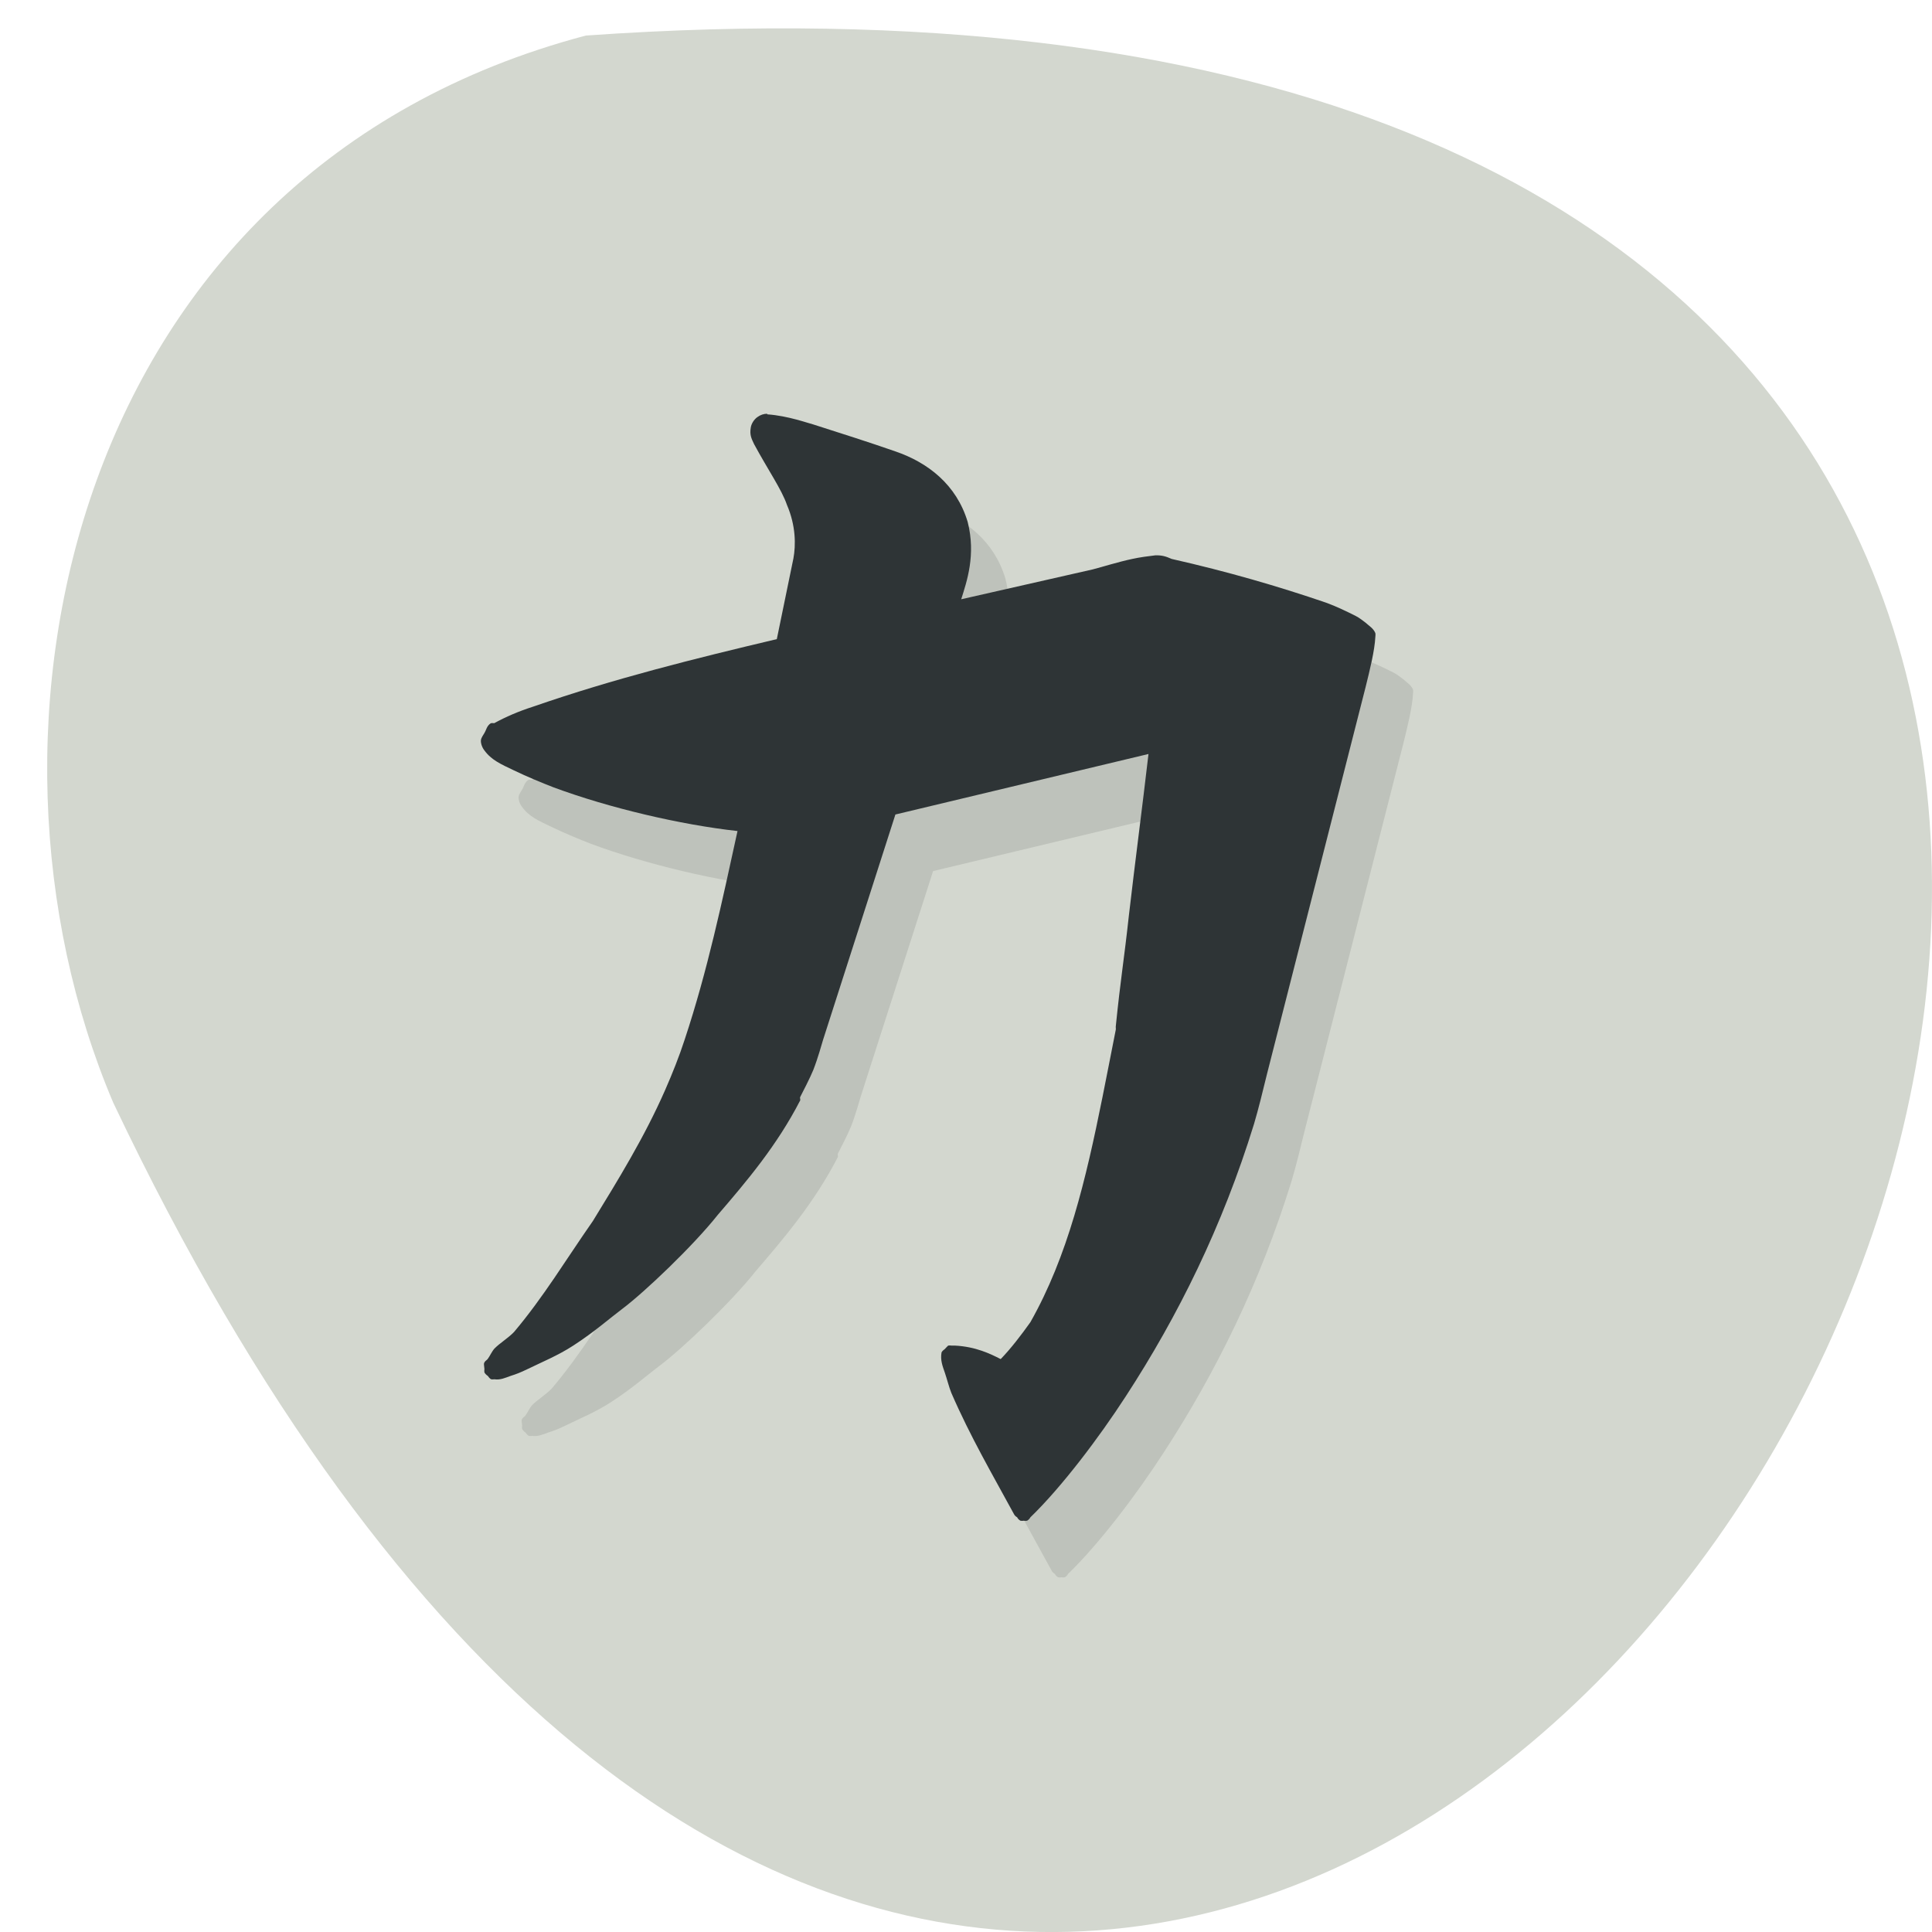 <svg xmlns="http://www.w3.org/2000/svg" viewBox="0 0 256 256"><defs><clipPath id="0"><path d="m -24 13 c 0 1.105 -0.672 2 -1.5 2 -0.828 0 -1.5 -0.895 -1.5 -2 0 -1.105 0.672 -2 1.5 -2 0.828 0 1.5 0.895 1.5 2 z" transform="matrix(15.333 0 0 11.5 415 -125.5)" fill="#1890d0"/></clipPath><clipPath id="1"><path d="m -24 13 c 0 1.105 -0.672 2 -1.5 2 -0.828 0 -1.5 -0.895 -1.5 -2 0 -1.105 0.672 -2 1.5 -2 0.828 0 1.5 0.895 1.5 2 z" transform="matrix(15.333 0 0 11.5 415 -125.5)" fill="#1890d0"/></clipPath></defs><g transform="translate(0 -796.36)"><path d="m 77.63 801.07 c 359.17 -25.27 89.95 462.7 -62.63 141.39 -21.03 -49.51 -5.662 -123.34 62.63 -141.39 z" fill="#d3d7cf" color="#000"/><g clip-path="url(#0)" transform="matrix(5.925 0 0 6.107 -20.13 779.29)"><path d="m 20.395 12 c -0.07 0 -0.148 0.023 -0.219 0.074 -0.074 0.051 -0.133 0.145 -0.145 0.223 -0.027 0.156 0.008 0.23 0.074 0.363 0.309 0.555 0.617 0.984 0.734 1.316 0.203 0.457 0.199 0.879 0.145 1.164 l -0.371 1.75 c -1.855 0.426 -3.645 0.859 -5.438 1.461 -0.348 0.109 -0.617 0.223 -0.883 0.363 -0.023 -0.004 -0.051 -0.004 -0.074 0 -0.094 0.059 -0.098 0.141 -0.148 0.219 -0.023 0.043 -0.066 0.09 -0.074 0.148 -0.008 0.055 0.02 0.152 0.074 0.219 0.156 0.211 0.367 0.301 0.664 0.438 0.293 0.137 0.633 0.273 0.883 0.367 1.246 0.449 2.848 0.813 4.117 0.949 -0.344 1.527 -0.672 3.035 -1.18 4.52 -0.121 0.363 -0.277 0.742 -0.438 1.098 -0.461 1.02 -1.051 1.949 -1.617 2.844 -0.602 0.836 -1.105 1.652 -1.762 2.406 -0.125 0.129 -0.32 0.242 -0.441 0.363 -0.059 0.066 -0.102 0.164 -0.148 0.223 -0.02 0.027 -0.055 0.039 -0.074 0.074 -0.02 0.031 -0.008 0.051 0 0.145 -0.004 0.023 -0.004 0.051 0 0.074 0.016 0.027 0.043 0.055 0.074 0.074 0.02 0.027 0.043 0.055 0.074 0.074 0.023 0.004 0.051 0.004 0.074 0 0.133 0.02 0.242 -0.031 0.367 -0.074 0.129 -0.039 0.219 -0.074 0.371 -0.145 0.305 -0.145 0.695 -0.301 1.027 -0.512 0.473 -0.297 0.828 -0.602 1.102 -0.801 0.484 -0.352 1.574 -1.355 2.133 -2.039 0.641 -0.723 1.32 -1.5 1.84 -2.48 0.008 -0.02 -0.012 -0.055 0 -0.074 0.035 -0.063 0.238 -0.449 0.293 -0.586 0.109 -0.273 0.184 -0.547 0.219 -0.656 l 1.617 -4.887 l 5.66 -1.313 c -0.141 1.18 -0.297 2.32 -0.438 3.5 -0.109 0.973 -0.184 1.363 -0.293 2.406 -0.004 0.031 0.004 0.039 0 0.074 -0.066 0.32 -0.246 1.223 -0.297 1.461 -0.375 1.809 -0.777 3.453 -1.613 4.887 -0.203 0.277 -0.434 0.57 -0.664 0.801 -0.23 -0.113 -0.555 -0.27 -1.027 -0.293 -0.008 0 -0.051 0 -0.074 0 -0.023 -0.004 -0.051 -0.004 -0.074 0 0 0 -0.074 0.07 -0.074 0.074 -0.027 0.02 -0.059 0.043 -0.074 0.074 -0.031 0.168 0.023 0.297 0.074 0.441 0.051 0.145 0.09 0.305 0.145 0.438 0.426 0.953 0.926 1.781 1.398 2.625 0.016 0.031 0.039 0.055 0.074 0.074 0.016 0.031 0.039 0.055 0.074 0.074 0.023 0.004 0.047 0.004 0.074 0 0.023 0.004 0.047 0.004 0.074 0 0.027 -0.016 0.055 -0.039 0.074 -0.074 0.703 -0.66 1.535 -1.73 2.133 -2.625 1.172 -1.746 2.164 -3.695 2.867 -5.906 0.105 -0.344 0.191 -0.691 0.293 -1.094 l 2.203 -8.387 c 0.094 -0.371 0.203 -0.785 0.219 -1.098 0.004 -0.023 0.004 -0.055 0 -0.074 c -0.043 -0.105 -0.145 -0.16 -0.219 -0.227 -0.074 -0.051 -0.125 -0.098 -0.219 -0.145 -0.191 -0.094 -0.441 -0.211 -0.664 -0.289 -1.059 -0.352 -2.207 -0.676 -3.453 -0.949 c -0.137 -0.059 -0.223 -0.082 -0.367 -0.078 -0.145 0.016 -0.355 0.043 -0.516 0.078 -0.32 0.066 -0.648 0.168 -0.883 0.227 l -2.941 0.648 c 0.125 -0.387 0.332 -0.961 0.145 -1.676 -0.25 -0.816 -0.898 -1.293 -1.613 -1.531 -0.613 -0.207 -1.211 -0.391 -1.84 -0.586 -0.102 -0.023 -0.563 -0.188 -1.027 -0.219" opacity="0.1" transform="translate(1 1)"/></g><g clip-path="url(#1)" transform="matrix(5.925 0 0 6.107 -19.2 777.9)" fill="#2e3436"><path d="m 20.395 12 c -0.07 0 -0.148 0.023 -0.219 0.074 -0.074 0.051 -0.133 0.145 -0.145 0.223 -0.027 0.156 0.008 0.23 0.074 0.363 0.309 0.555 0.617 0.984 0.734 1.316 0.203 0.457 0.199 0.879 0.145 1.164 l -0.371 1.75 c -1.855 0.426 -3.645 0.859 -5.438 1.461 -0.348 0.109 -0.617 0.223 -0.883 0.363 -0.023 -0.004 -0.051 -0.004 -0.074 0 -0.094 0.059 -0.098 0.141 -0.148 0.219 -0.023 0.043 -0.066 0.09 -0.074 0.148 -0.008 0.055 0.02 0.152 0.074 0.219 0.156 0.211 0.367 0.301 0.664 0.438 0.293 0.137 0.633 0.273 0.883 0.367 1.246 0.449 2.848 0.813 4.117 0.949 -0.344 1.527 -0.672 3.035 -1.18 4.52 -0.121 0.363 -0.277 0.742 -0.438 1.098 -0.461 1.02 -1.051 1.949 -1.617 2.844 -0.602 0.836 -1.105 1.652 -1.762 2.406 -0.125 0.129 -0.32 0.242 -0.441 0.363 -0.059 0.066 -0.102 0.164 -0.148 0.223 -0.02 0.027 -0.055 0.039 -0.074 0.074 -0.02 0.031 -0.008 0.051 0 0.145 -0.004 0.023 -0.004 0.051 0 0.074 0.016 0.027 0.043 0.055 0.074 0.074 0.02 0.027 0.043 0.055 0.074 0.074 0.023 0.004 0.051 0.004 0.074 0 0.133 0.02 0.242 -0.031 0.367 -0.074 0.129 -0.039 0.219 -0.074 0.371 -0.145 0.305 -0.145 0.695 -0.301 1.027 -0.512 0.473 -0.297 0.828 -0.602 1.102 -0.801 0.484 -0.352 1.574 -1.355 2.133 -2.039 0.641 -0.723 1.32 -1.5 1.84 -2.48 0.008 -0.02 -0.012 -0.055 0 -0.074 0.035 -0.063 0.238 -0.449 0.293 -0.586 0.109 -0.273 0.184 -0.547 0.219 -0.656 l 1.617 -4.887 l 5.66 -1.313 c -0.141 1.18 -0.297 2.32 -0.438 3.5 -0.109 0.973 -0.184 1.363 -0.293 2.406 -0.004 0.031 0.004 0.039 0 0.074 -0.066 0.32 -0.246 1.223 -0.297 1.461 -0.375 1.809 -0.777 3.453 -1.613 4.887 -0.203 0.277 -0.434 0.57 -0.664 0.801 -0.23 -0.113 -0.555 -0.27 -1.027 -0.293 -0.008 0 -0.051 0 -0.074 0 -0.023 -0.004 -0.051 -0.004 -0.074 0 0 0 -0.074 0.07 -0.074 0.074 -0.027 0.02 -0.059 0.043 -0.074 0.074 -0.031 0.168 0.023 0.297 0.074 0.441 0.051 0.145 0.09 0.305 0.145 0.438 0.426 0.953 0.926 1.781 1.398 2.625 0.016 0.031 0.039 0.055 0.074 0.074 0.016 0.031 0.039 0.055 0.074 0.074 0.023 0.004 0.047 0.004 0.074 0 0.023 0.004 0.047 0.004 0.074 0 0.027 -0.016 0.055 -0.039 0.074 -0.074 0.703 -0.66 1.535 -1.73 2.133 -2.625 1.172 -1.746 2.164 -3.695 2.867 -5.906 0.105 -0.344 0.191 -0.691 0.293 -1.094 l 2.203 -8.387 c 0.094 -0.371 0.203 -0.785 0.219 -1.098 0.004 -0.023 0.004 -0.055 0 -0.074 c -0.043 -0.105 -0.145 -0.16 -0.219 -0.227 -0.074 -0.051 -0.125 -0.098 -0.219 -0.145 -0.191 -0.094 -0.441 -0.211 -0.664 -0.289 -1.059 -0.352 -2.207 -0.676 -3.453 -0.949 c -0.137 -0.059 -0.223 -0.082 -0.367 -0.078 -0.145 0.016 -0.355 0.043 -0.516 0.078 -0.32 0.066 -0.648 0.168 -0.883 0.227 l -2.941 0.648 c 0.125 -0.387 0.332 -0.961 0.145 -1.676 -0.25 -0.816 -0.898 -1.293 -1.613 -1.531 -0.613 -0.207 -1.211 -0.391 -1.84 -0.586 -0.102 -0.023 -0.563 -0.188 -1.027 -0.219"/></g></g></svg>